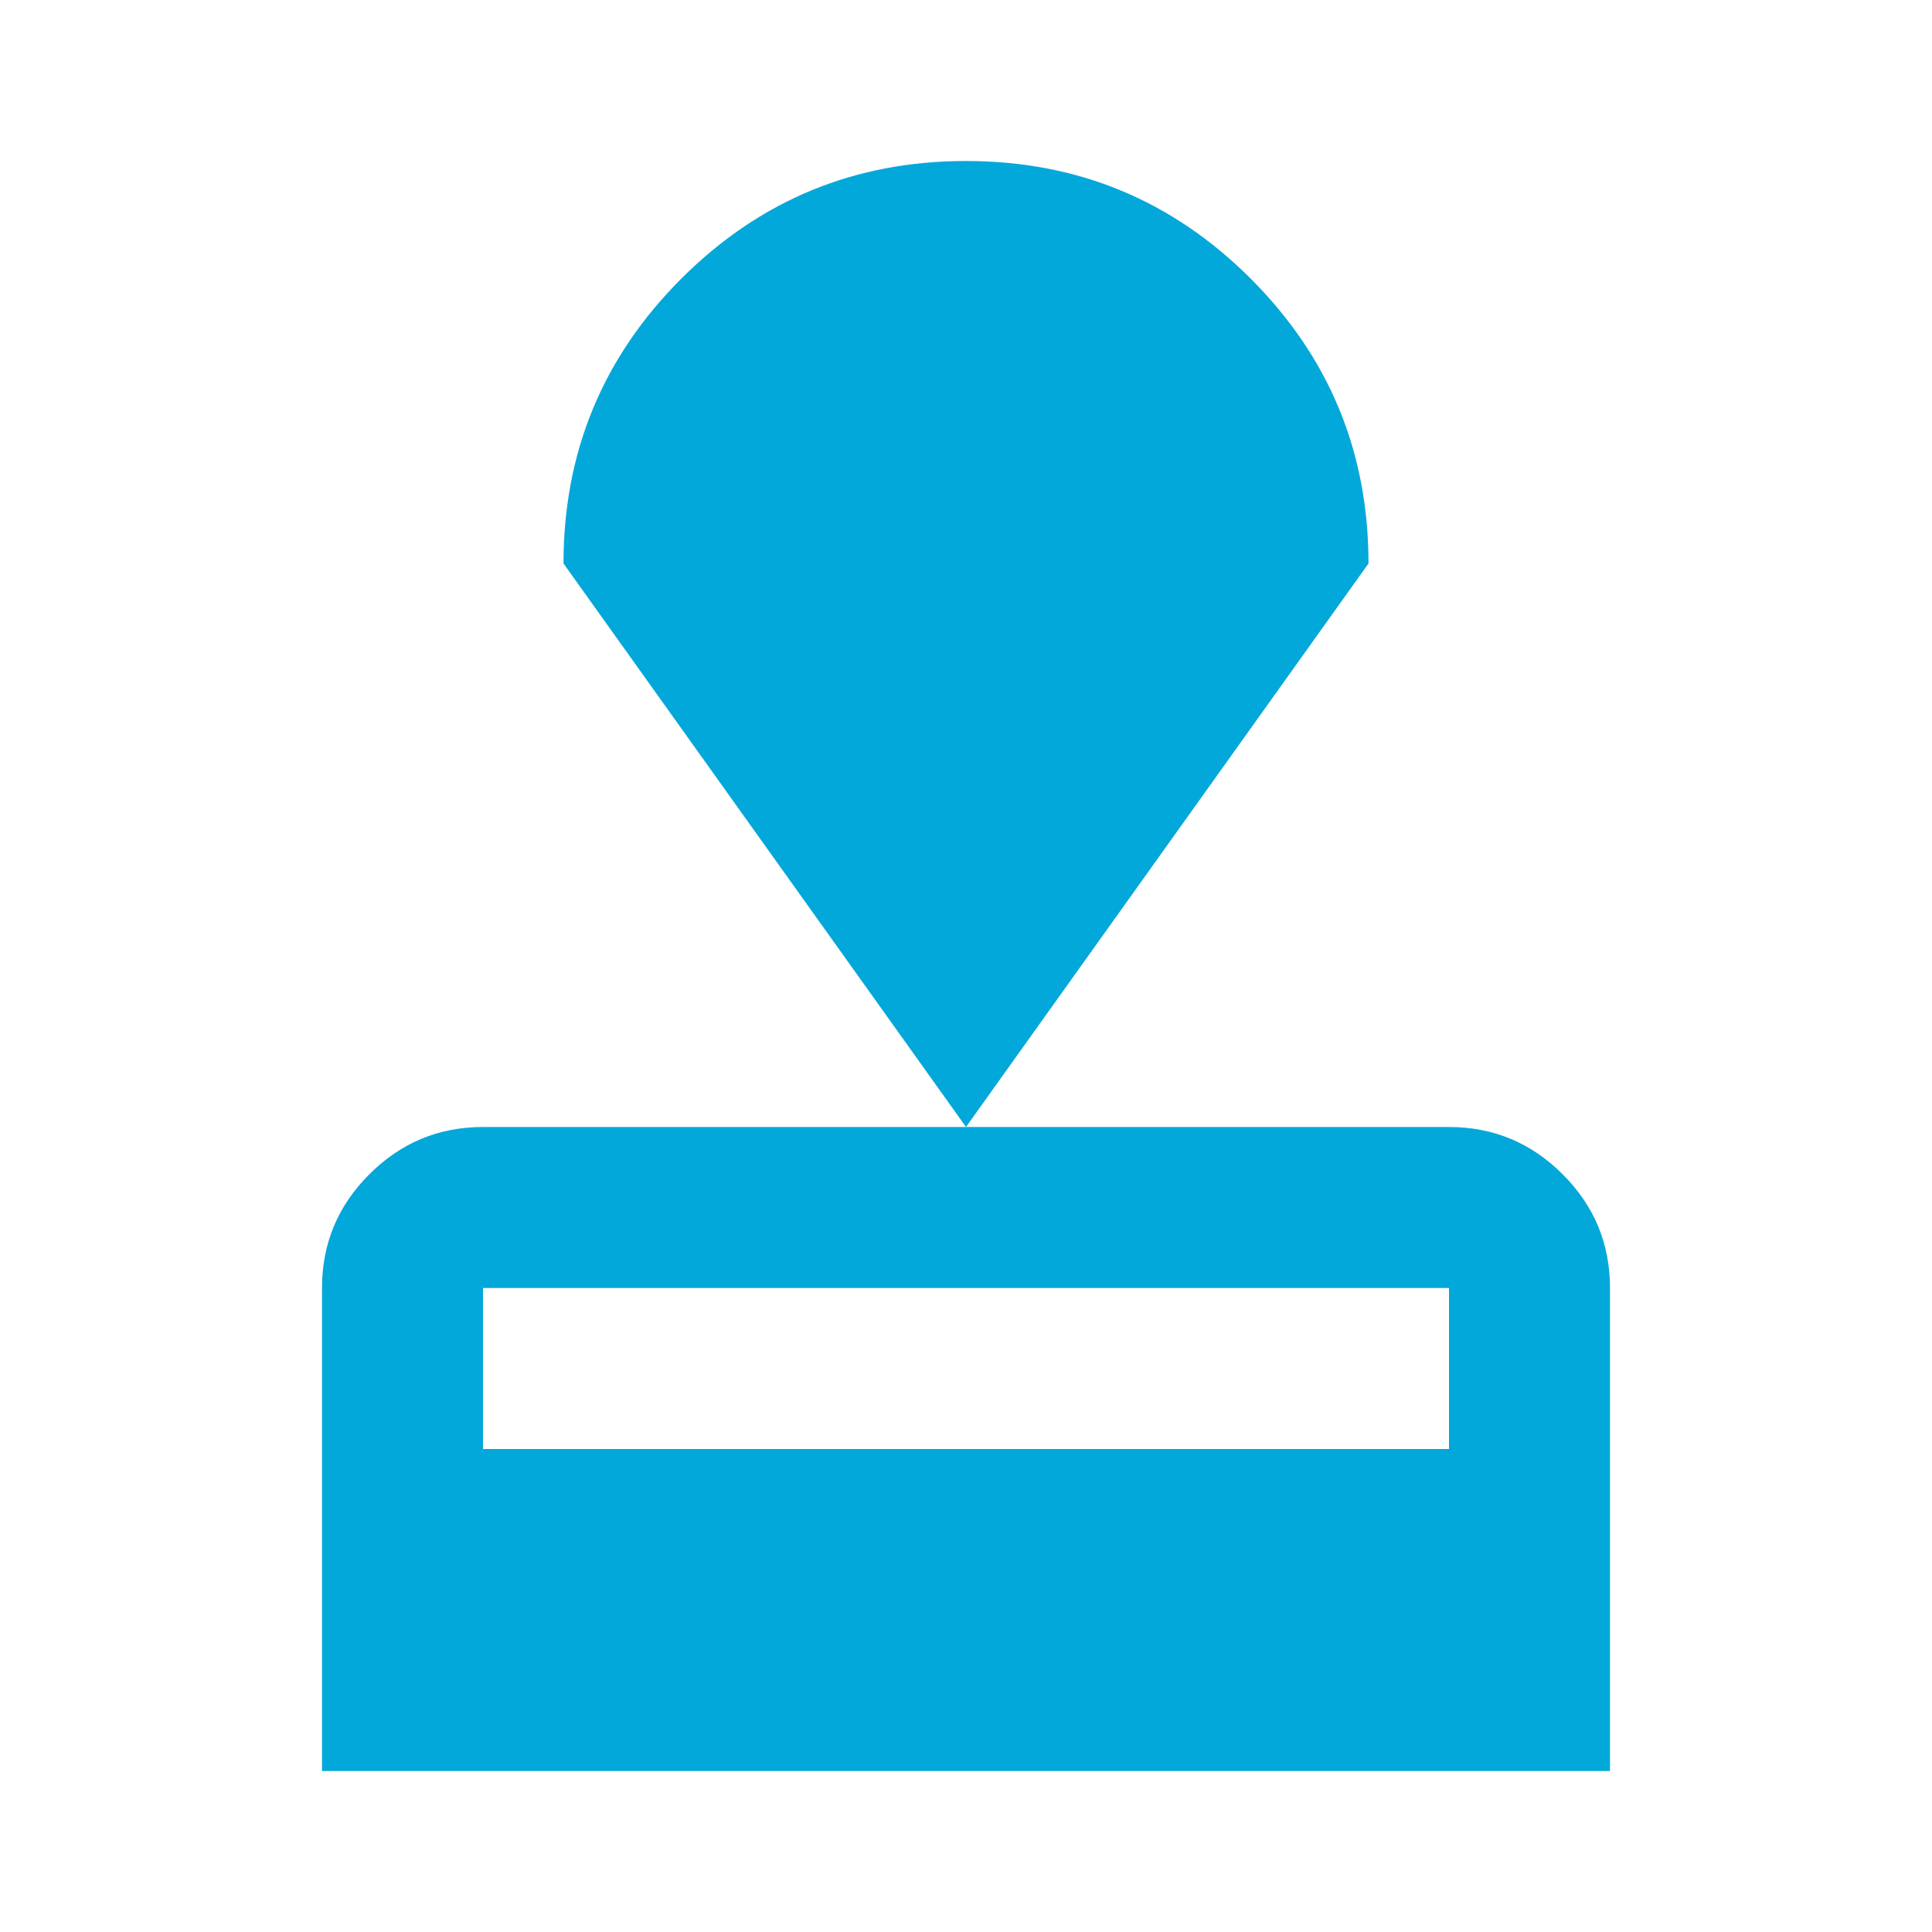 <svg width="45" height="45" viewBox="0 0 45 45" fill="none" xmlns="http://www.w3.org/2000/svg">
<g id="approval">
<mask id="mask0_9575_3796" style="mask-type:alpha" maskUnits="userSpaceOnUse" x="0" y="0" width="45" height="45">
<rect id="Bounding box" width="45" height="45" fill="#D9D9D9"/>
</mask>
<g mask="url(#mask0_9575_3796)">
<path id="approval_2" d="M7.5 41.25V30C7.5 28.969 7.867 28.086 8.602 27.352C9.336 26.617 10.219 26.25 11.25 26.25H33.75C34.781 26.25 35.664 26.617 36.398 27.352C37.133 28.086 37.5 28.969 37.5 30V41.25H7.5ZM11.25 33.75H33.75V30H11.25V33.75ZM22.5 26.25L13.125 13.125C13.125 10.531 14.039 8.32 15.867 6.492C17.695 4.664 19.906 3.75 22.5 3.75C25.094 3.75 27.305 4.664 29.133 6.492C30.961 8.32 31.875 10.531 31.875 13.125L22.5 26.25Z" fill="#03A8DA"/>
</g>
</g>
</svg>
